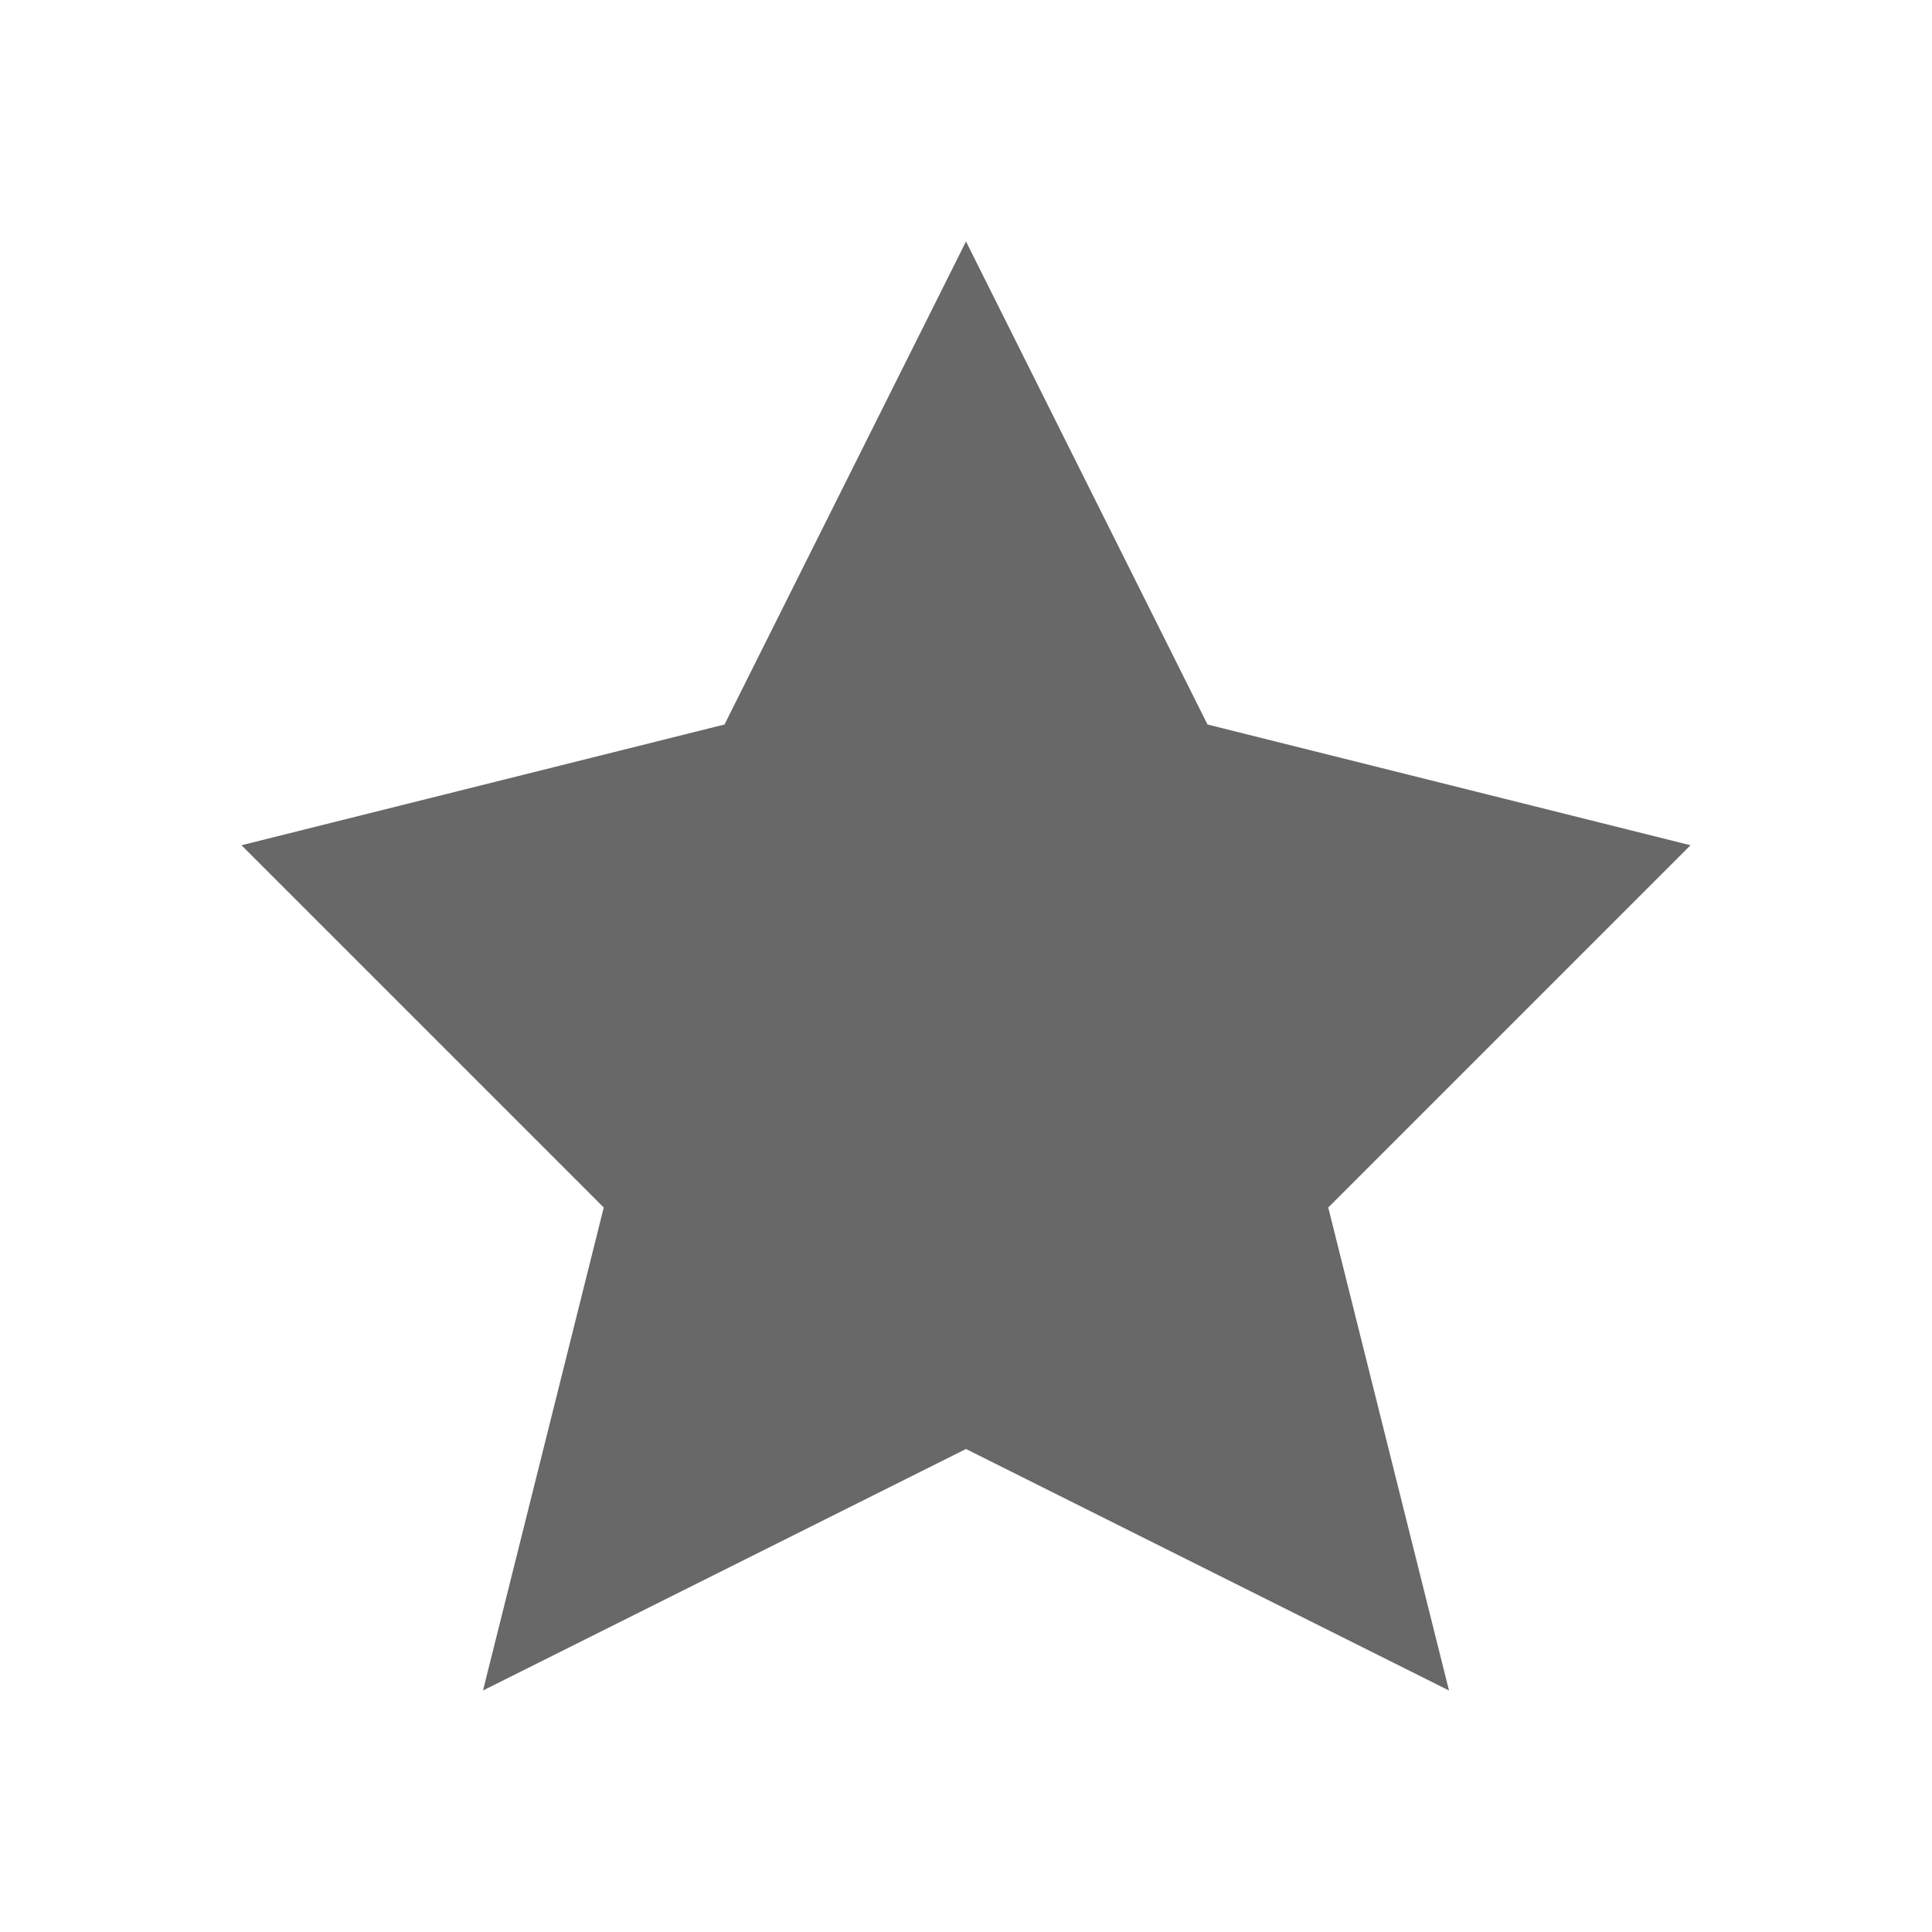 <svg xmlns="http://www.w3.org/2000/svg" viewBox="0 0 16 16">
  <defs id="defs3051">
    <style type="text/css" id="current-color-scheme">
      .ColorScheme-Text {
        color:#232629;
      }
      </style>
  </defs>
 <path style="fill:#686868"
       d="m 8,2 -2,4 -4,1 3,3 -1,4 4,-2 4,2 -1,-4 3,-3 -4,-1 z" 
       class="ColorScheme-Text"
       />
</svg>
